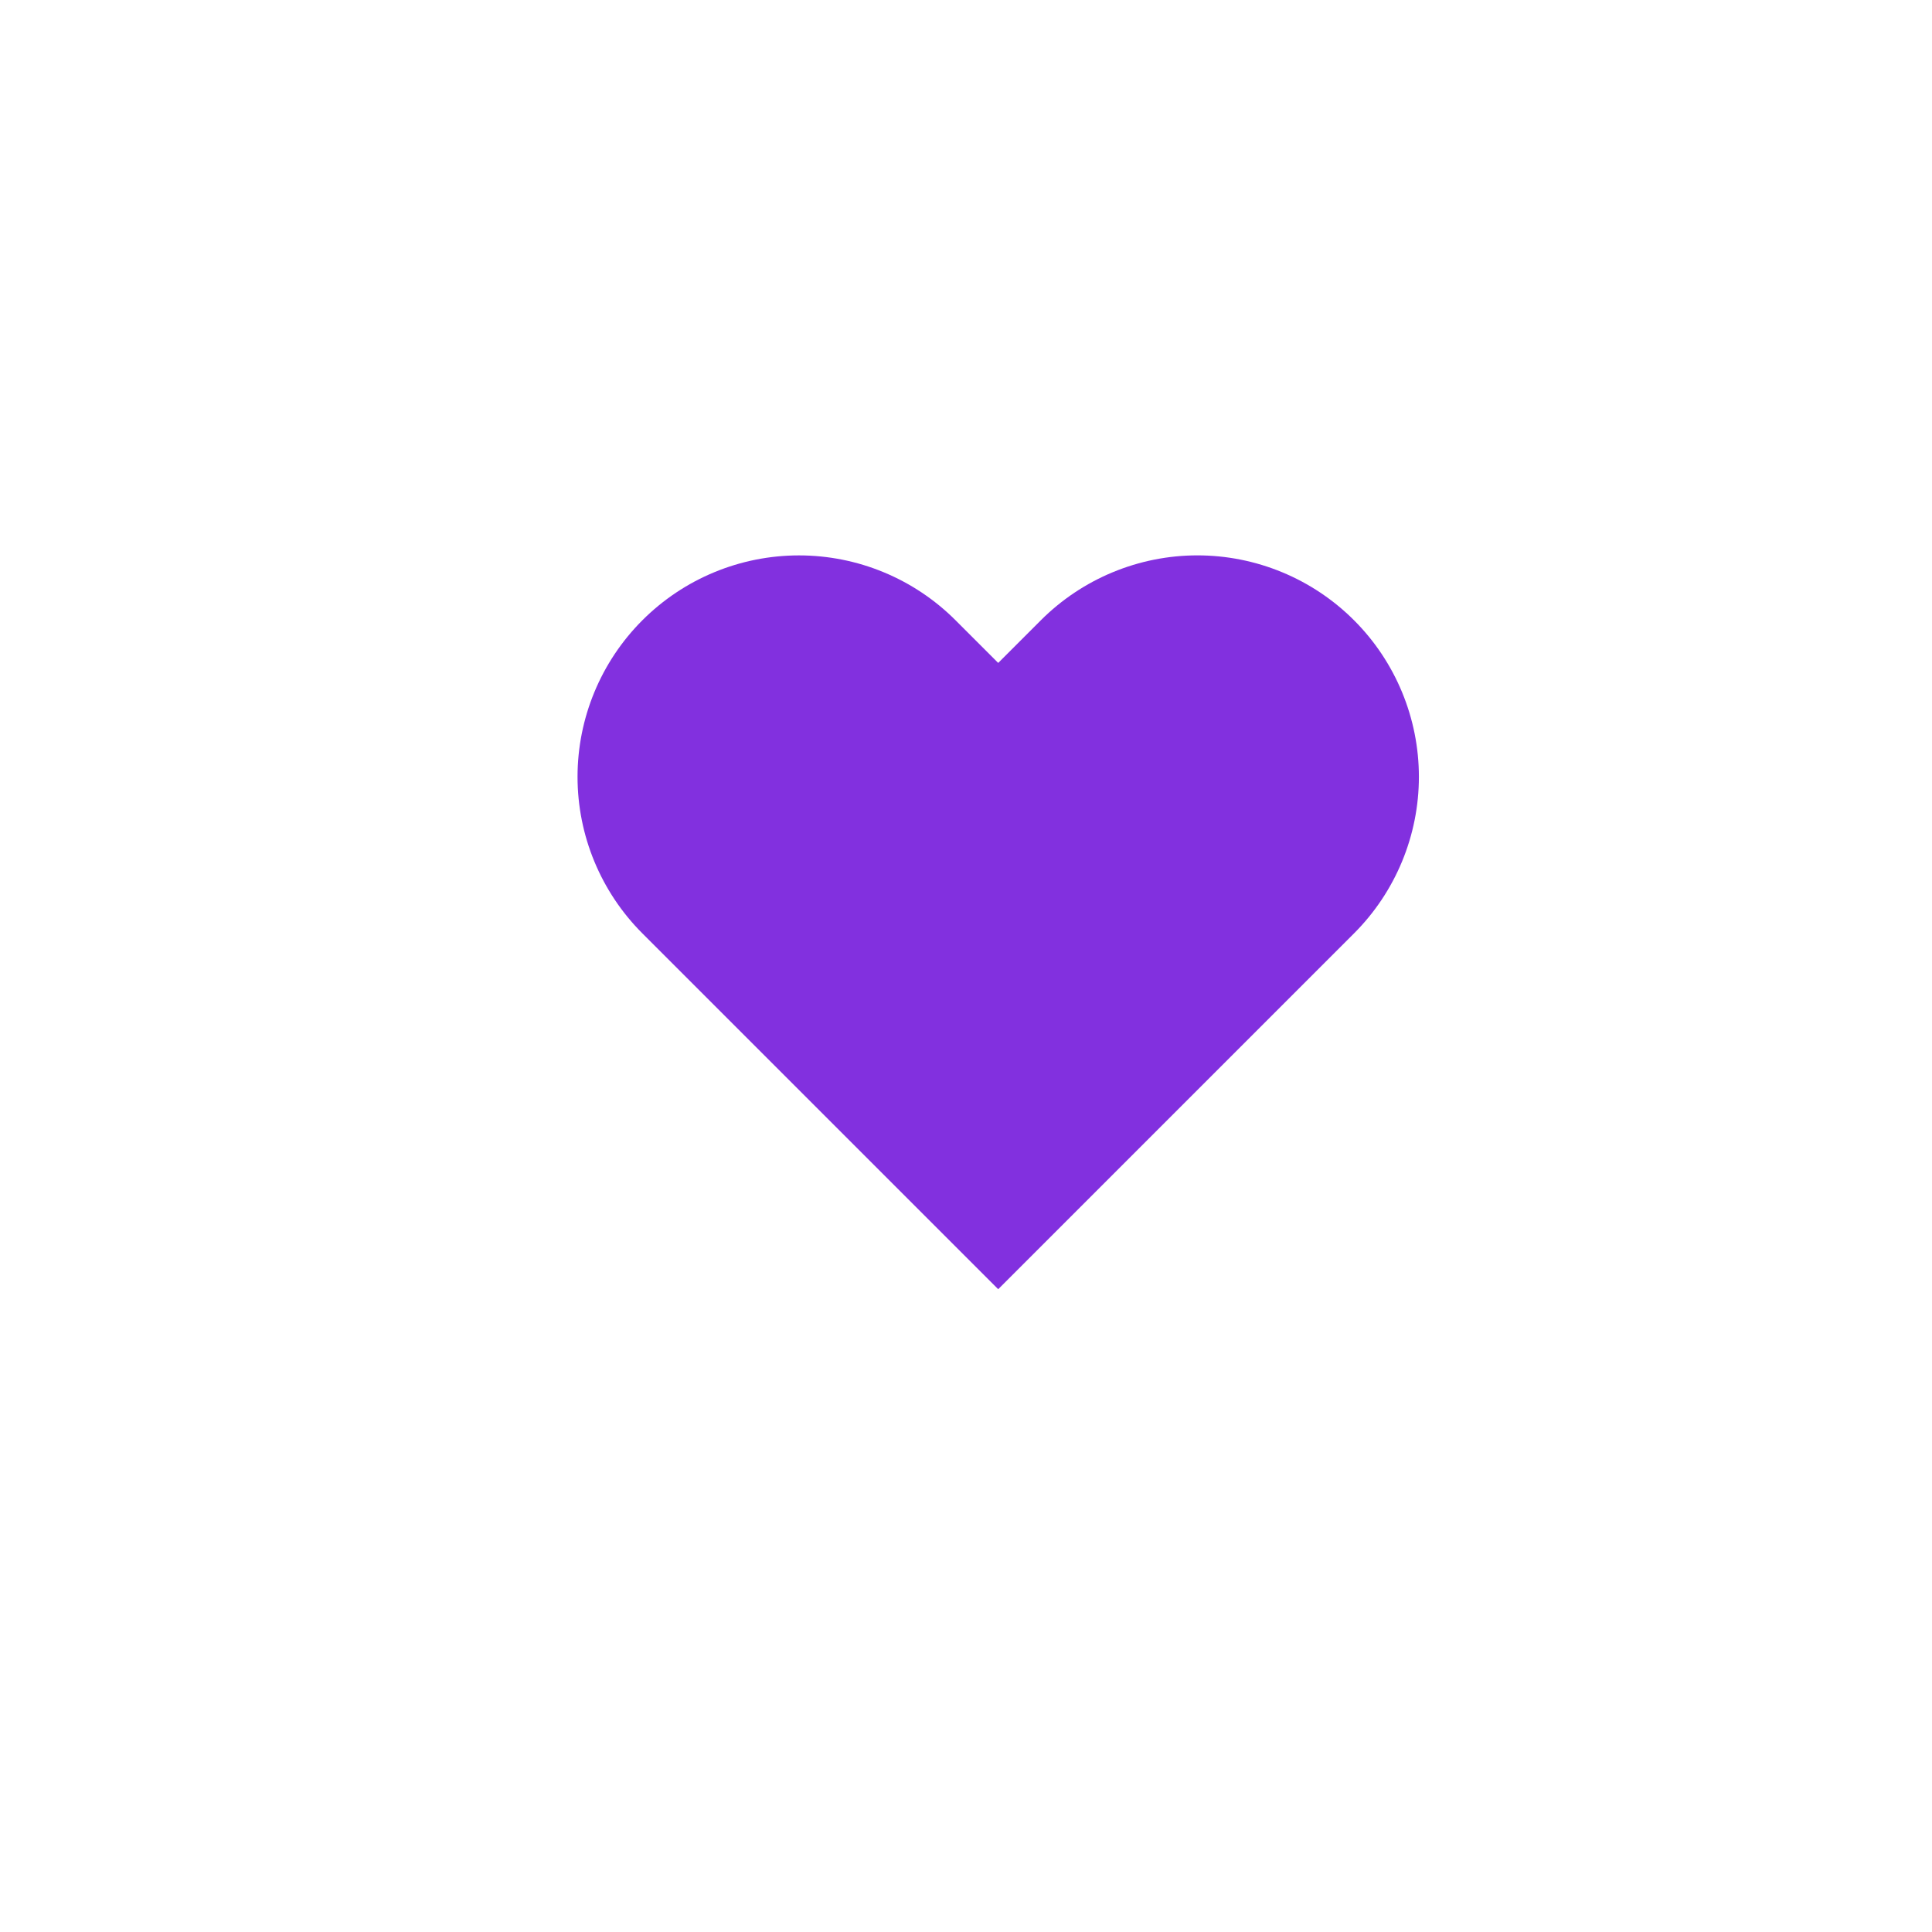 <?xml version="1.0" encoding="utf-8"?>
<svg width="72" height="72" viewBox="0 0 72 72" fill="none" xmlns="http://www.w3.org/2000/svg">
    <g filter="url(#filter0_d)">
        <circle cx="36" cy="33" r="30" fill="white"/>
    </g>
    <path d="M50.46 23.115C49.694 22.349 48.784 21.741 47.783 21.326C46.782 20.911 45.709 20.697 44.625 20.697C43.541 20.697 42.468 20.911 41.467 21.326C40.466 21.741 39.556 22.349 38.79 23.115L37.2 24.705L35.61 23.115C34.062 21.567 31.964 20.698 29.775 20.698C27.587 20.698 25.488 21.567 23.94 23.115C22.392 24.663 21.523 26.762 21.523 28.95C21.523 31.139 22.392 33.237 23.94 34.785L25.53 36.375L37.2 48.045L48.87 36.375L50.46 34.785C51.227 34.019 51.834 33.109 52.249 32.108C52.664 31.107 52.878 30.034 52.878 28.95C52.878 27.866 52.664 26.793 52.249 25.792C51.834 24.791 51.227 23.881 50.46 23.115Z" fill="#8230DF"/>
    <defs>
        <filter id="filter0_d" x="0" y="0" width="72" height="72" filterUnits="userSpaceOnUse" color-interpolation-filters="sRGB">
            <feFlood flood-opacity="0" result="BackgroundImageFix"/>
            <feColorMatrix in="SourceAlpha" type="matrix" values="0 0 0 0 0 0 0 0 0 0 0 0 0 0 0 0 0 0 127 0"/>
            <feMorphology radius="1" operator="dilate" in="SourceAlpha" result="effect1_dropShadow"/>
            <feOffset dy="3"/>
            <feGaussianBlur stdDeviation="2.5"/>
            <feColorMatrix type="matrix" values="0 0 0 0 0 0 0 0 0 0 0 0 0 0 0 0 0 0 0.1 0"/>
            <feBlend mode="normal" in2="BackgroundImageFix" result="effect1_dropShadow"/>
            <feBlend mode="normal" in="SourceGraphic" in2="effect1_dropShadow" result="shape"/>
        </filter>
    </defs>
</svg>

